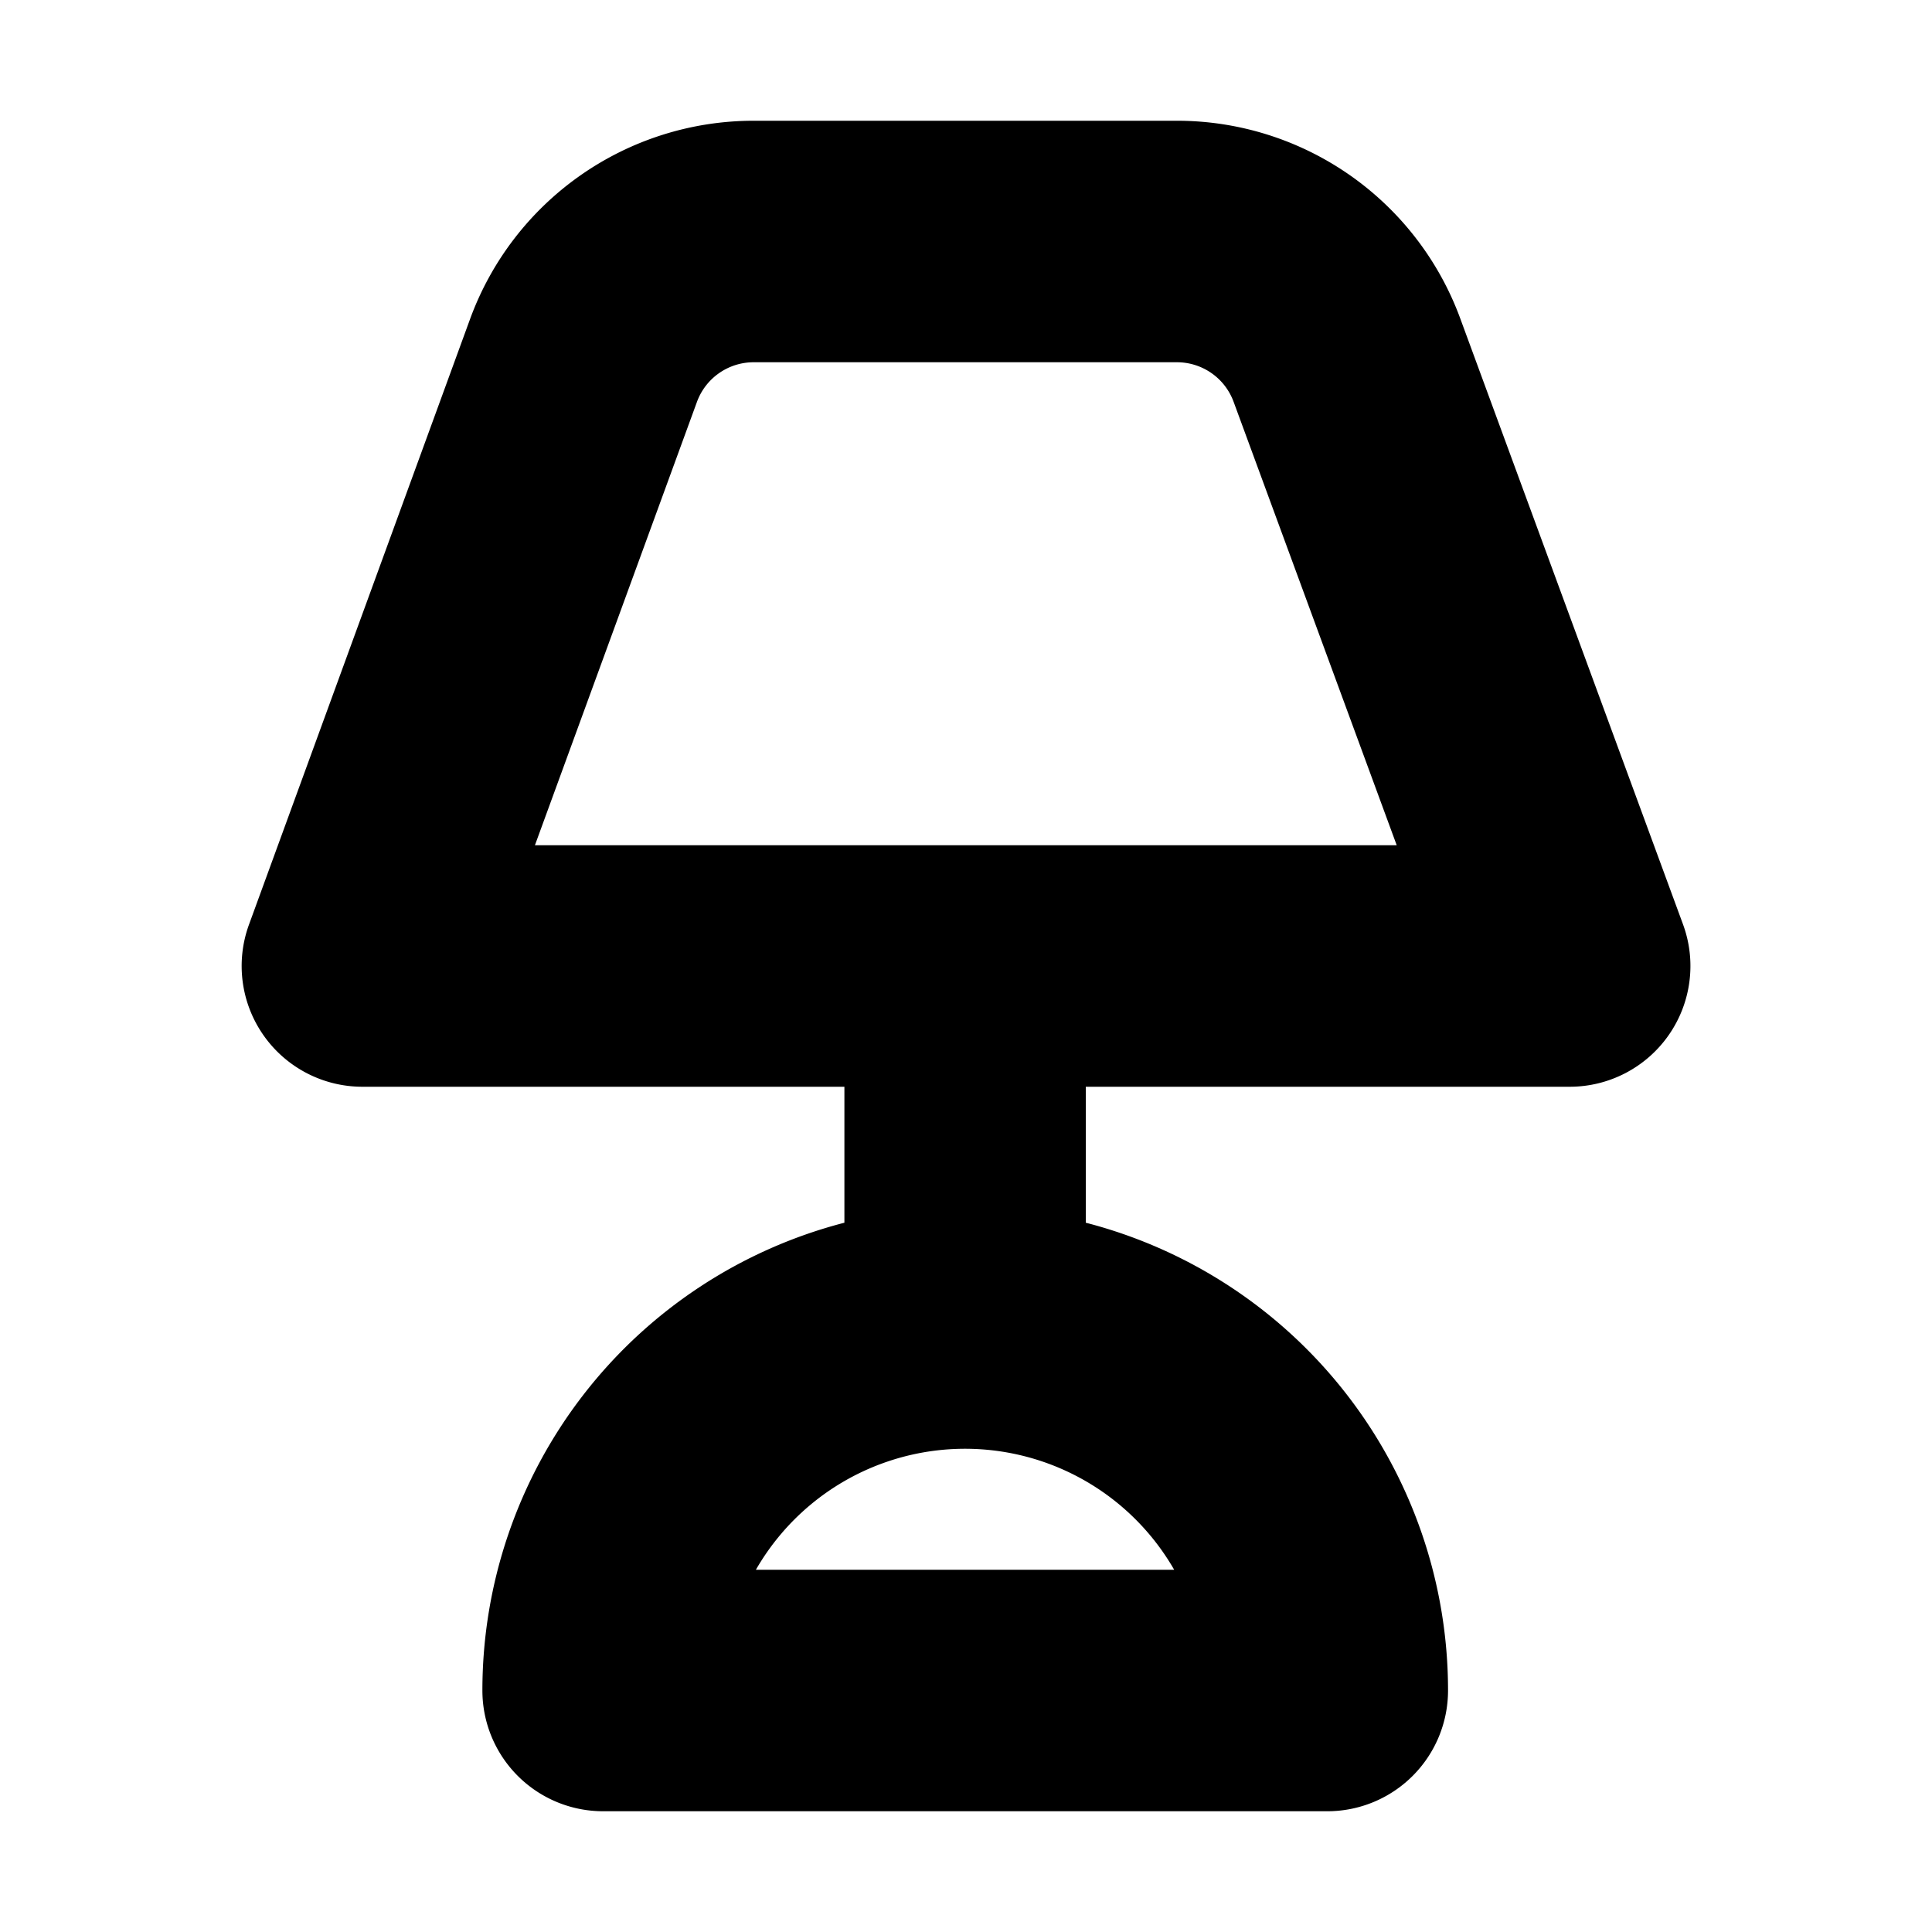 <svg xmlns="http://www.w3.org/2000/svg" width="16" height="16" viewBox="0 0 16 16"><path fill-rule="evenodd" d="M8.993 9H13a1 1 0 0 0 .938-1.345l-1.845-5.018A2.499 2.499 0 0 0 9.748 1H6.24a2.5 2.5 0 0 0-2.347 1.642L2.062 7.657A1 1 0 0 0 3 9h3.993v1.126A4.001 4.001 0 0 0 3.995 14a1 1 0 0 0 1 1h5.997a1 1 0 0 0 1-1 4.001 4.001 0 0 0-3-3.874V9ZM6.24 3h3.507a.5.5 0 0 1 .469.327L11.567 7H4.43l1.342-3.672A.5.5 0 0 1 6.242 3Zm3.484 10a1.998 1.998 0 0 0-3.464 0h3.464Z" clip-rule="evenodd"/></svg>